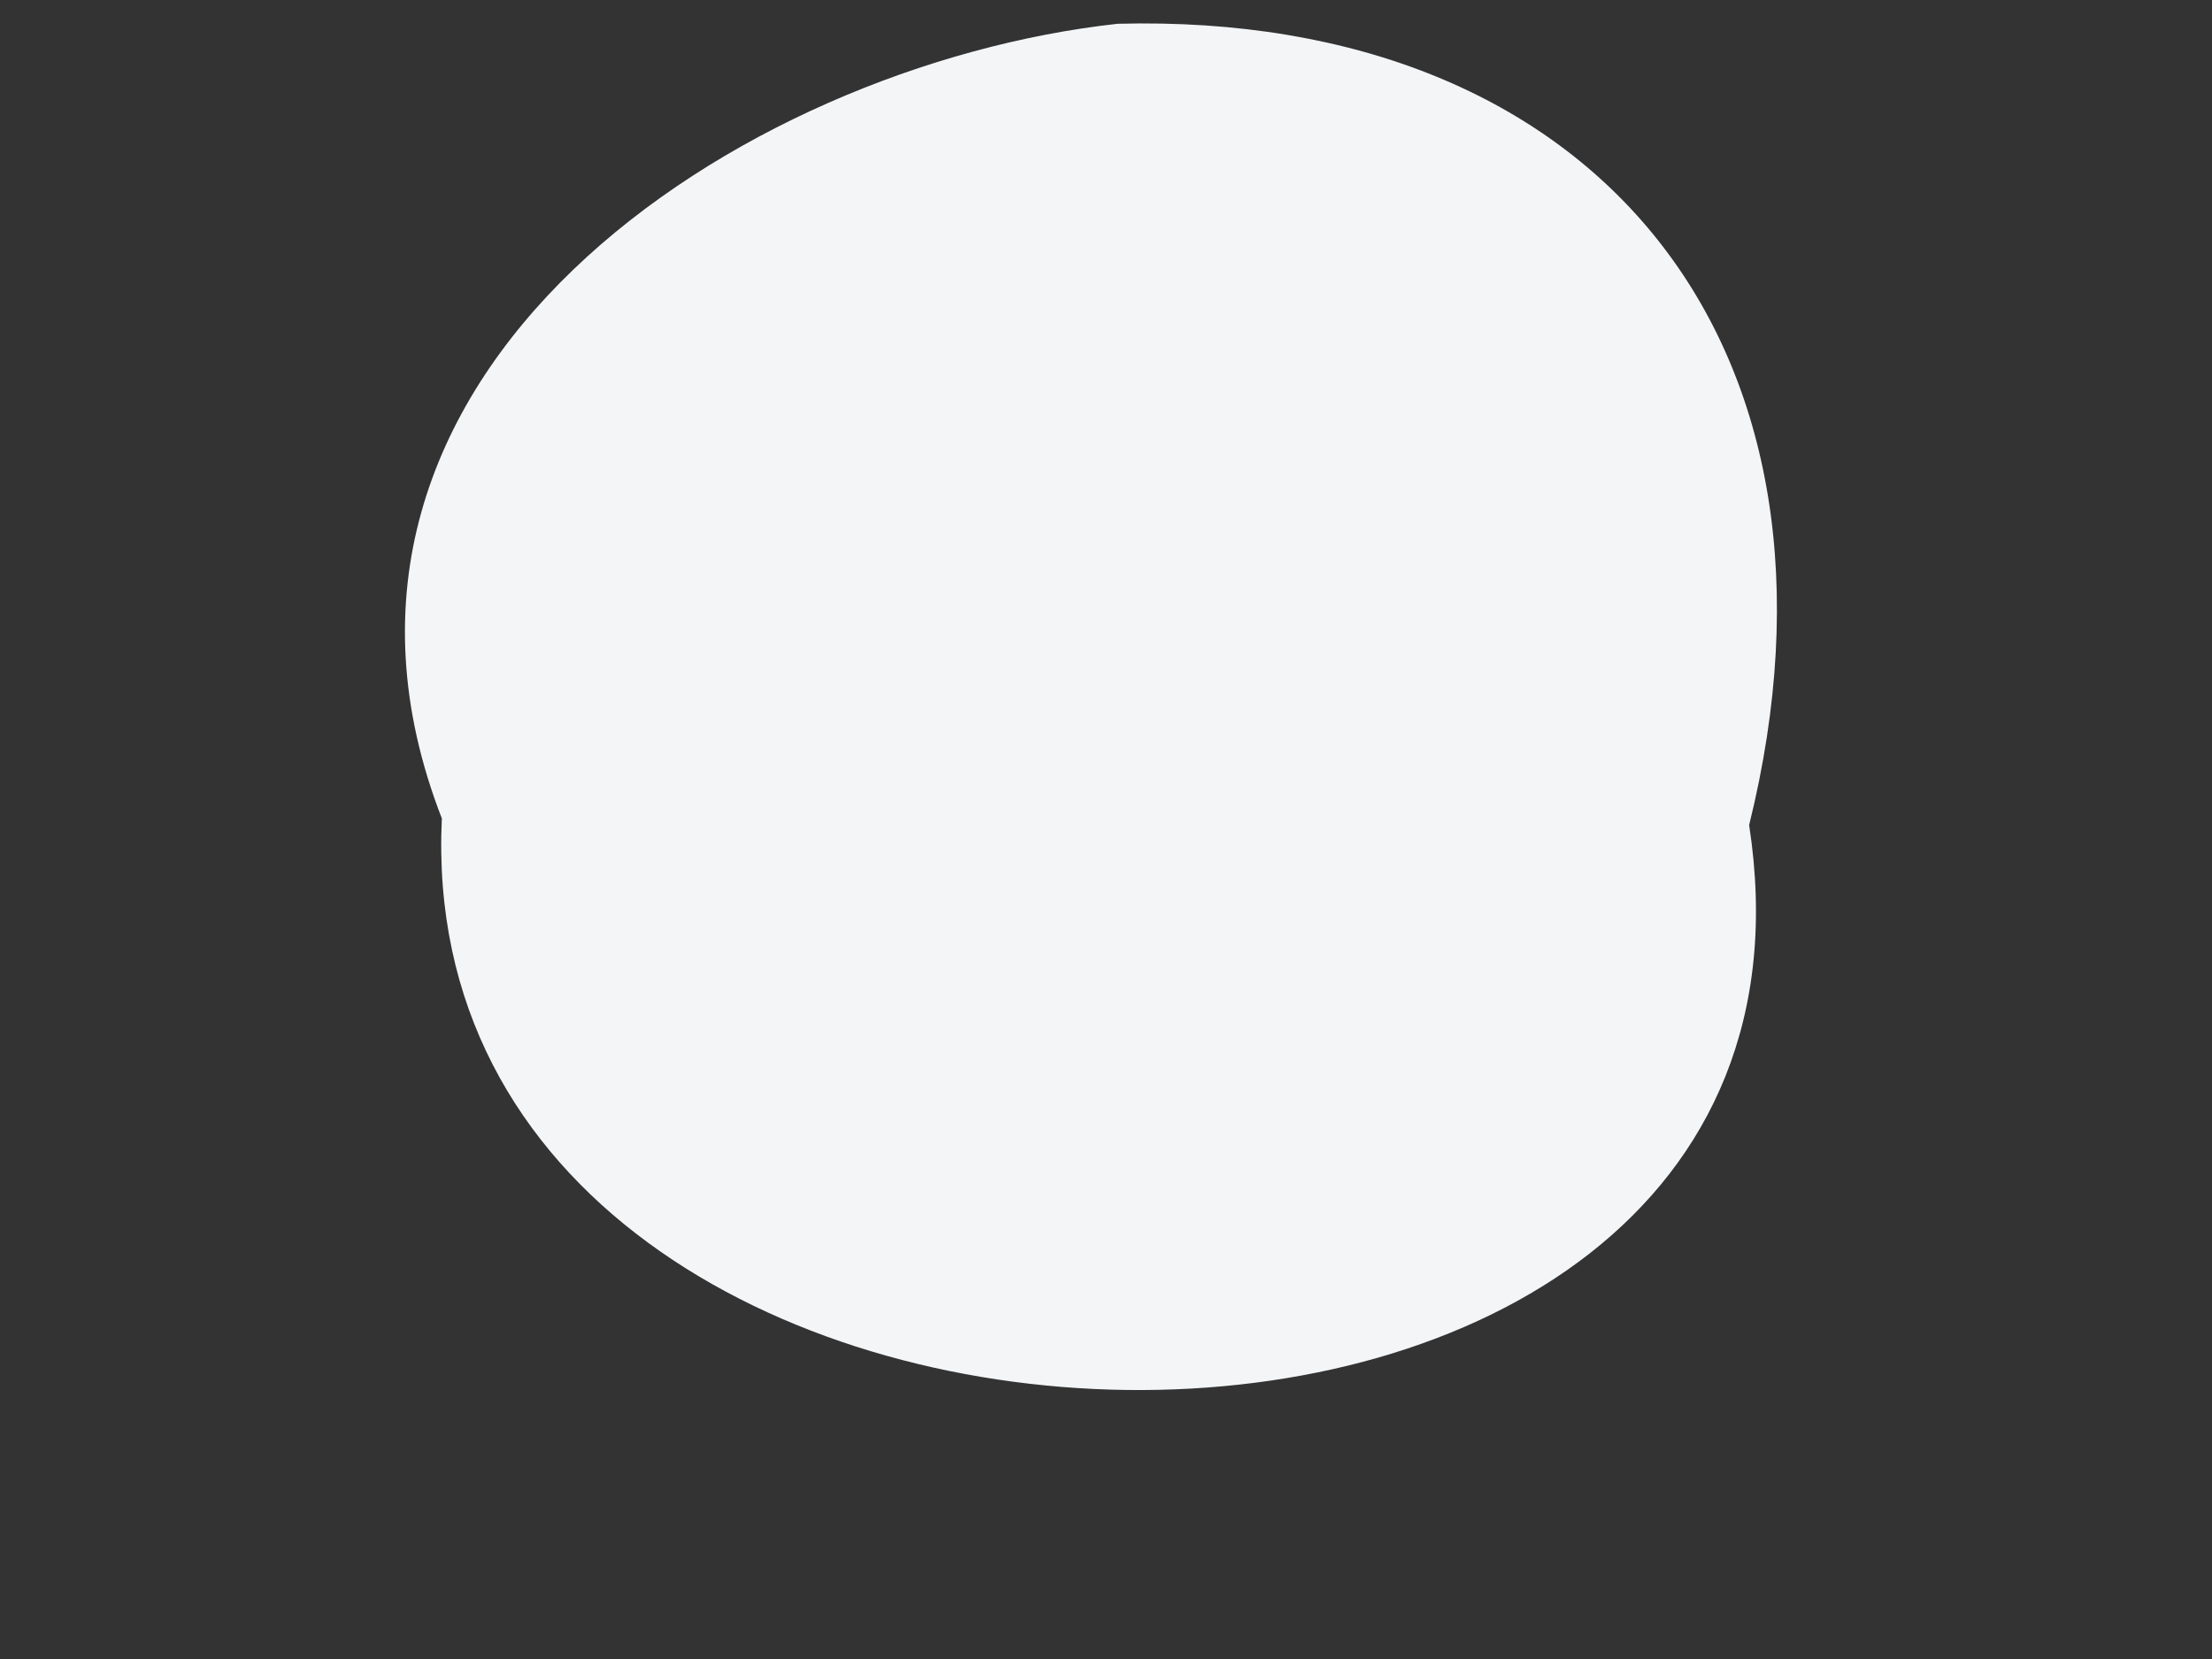 ﻿<?xml version="1.0" encoding="utf-8"?>
<svg version="1.1" xmlns:xlink="http://www.w3.org/1999/xlink" width="4px" height="3px" xmlns="http://www.w3.org/2000/svg">
  <rect width="100%" height="100%" fill="#333333" stroke="none"/>
  <g transform="matrix(1 0 0 1 -517 -1886 )">
    <path d="M 0.799 1.48  C 0.486 0.675  1.338 0.118  2.021 0.043  C 2.891 0.02  3.377 0.628  3.163 1.492  C 3.377 2.882  0.735 2.83  0.799 1.48  Z " fill-rule="nonzero" fill="#f3f5f7" stroke="none" transform="matrix(1 0 0 1 517 1886 )" />
  </g>
</svg>